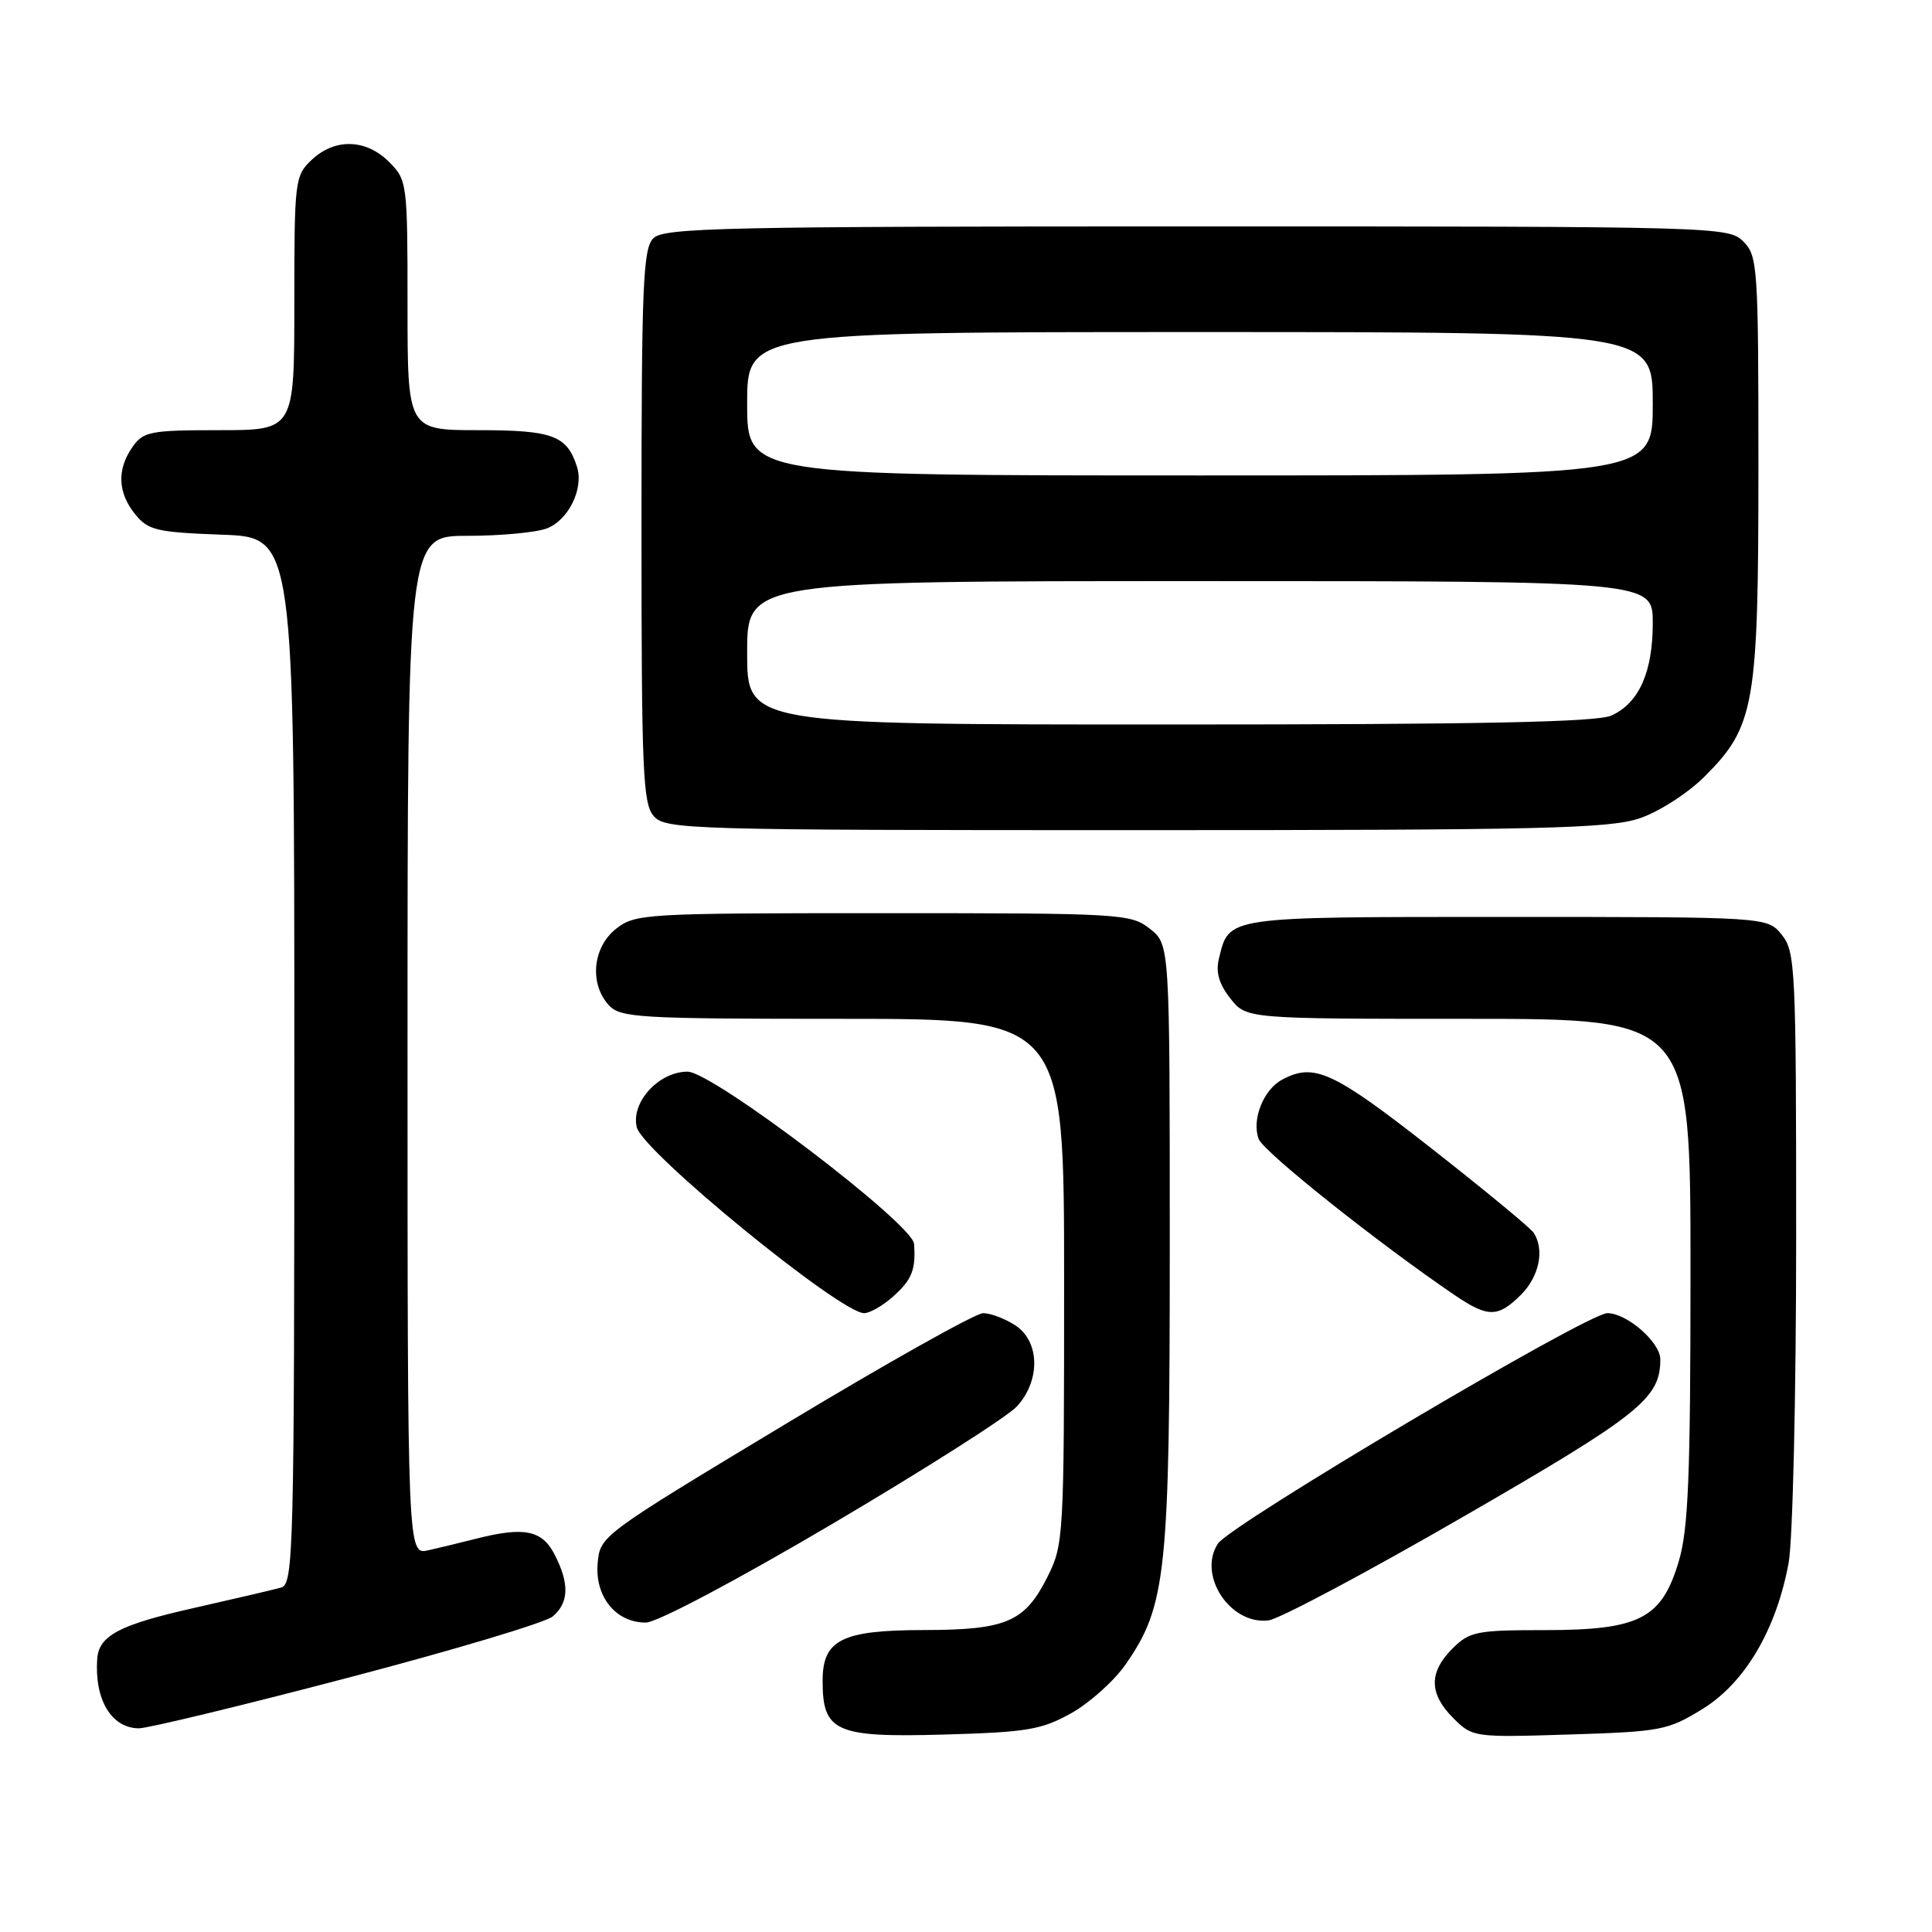 <?xml version="1.0" encoding="UTF-8" standalone="no"?>
<!DOCTYPE svg PUBLIC "-//W3C//DTD SVG 1.1//EN" "http://www.w3.org/Graphics/SVG/1.1/DTD/svg11.dtd" >
<svg xmlns="http://www.w3.org/2000/svg" xmlns:xlink="http://www.w3.org/1999/xlink" version="1.1" viewBox="0 0 256 256">
 <g >
 <path fill="currentColor"
d=" M 141.96 227.00 C 144.41 225.62 147.66 222.70 149.18 220.50 C 154.55 212.75 155.00 208.41 155.00 164.86 C 155.00 125.15 155.00 125.15 152.37 123.07 C 149.82 121.07 148.60 121.00 117.00 121.00 C 85.40 121.00 84.18 121.07 81.63 123.07 C 78.54 125.51 78.07 130.32 80.65 133.17 C 82.19 134.86 84.50 135.00 111.65 135.00 C 141.00 135.00 141.00 135.00 141.00 169.79 C 141.00 203.88 140.95 204.67 138.75 209.03 C 135.78 214.92 133.32 215.97 122.47 215.99 C 111.53 216.00 109.00 217.27 109.00 222.73 C 109.00 229.47 110.72 230.24 124.99 229.84 C 136.10 229.53 138.00 229.21 141.96 227.00 Z  M 225.62 226.43 C 231.22 222.97 235.37 215.93 237.00 207.11 C 237.55 204.14 238.00 184.83 238.00 163.97 C 238.00 128.29 237.90 126.09 236.09 123.86 C 234.18 121.50 234.18 121.50 199.62 121.50 C 162.14 121.50 162.89 121.39 161.51 127.04 C 161.07 128.82 161.53 130.40 163.02 132.29 C 165.15 135.00 165.15 135.00 194.57 135.00 C 224.00 135.00 224.00 135.00 224.00 168.32 C 224.00 195.53 223.72 202.60 222.45 206.87 C 220.18 214.49 217.27 215.99 204.70 216.00 C 195.64 216.00 194.73 216.18 192.45 218.45 C 189.31 221.60 189.34 224.43 192.57 227.66 C 195.11 230.20 195.29 230.23 207.95 229.83 C 220.11 229.45 221.01 229.28 225.62 226.43 Z  M 46.00 222.34 C 60.02 218.67 72.29 215.00 73.25 214.18 C 75.40 212.35 75.47 209.81 73.47 205.95 C 71.81 202.73 69.41 202.27 63.00 203.91 C 61.08 204.40 58.26 205.08 56.75 205.42 C 54.00 206.04 54.00 206.04 54.00 138.52 C 54.00 71.00 54.00 71.00 61.93 71.00 C 66.30 71.00 71.03 70.56 72.45 70.02 C 75.32 68.93 77.37 64.75 76.46 61.87 C 75.14 57.71 73.24 57.00 63.43 57.00 C 54.00 57.00 54.00 57.00 54.00 40.45 C 54.00 24.22 53.95 23.86 51.55 21.45 C 48.49 18.40 44.38 18.29 41.31 21.17 C 39.07 23.28 39.00 23.88 39.00 40.17 C 39.00 57.00 39.00 57.00 29.06 57.00 C 19.92 57.00 18.99 57.18 17.56 59.22 C 15.47 62.20 15.59 65.28 17.91 68.14 C 19.63 70.27 20.76 70.53 29.41 70.85 C 39.00 71.19 39.00 71.19 39.00 140.53 C 39.00 205.71 38.90 209.89 37.25 210.36 C 36.29 210.63 31.08 211.85 25.68 213.07 C 15.81 215.29 13.10 216.72 12.88 219.82 C 12.51 225.23 14.77 228.99 18.40 229.01 C 19.56 229.02 31.98 226.02 46.00 222.34 Z  M 110.31 201.91 C 122.51 194.71 133.51 187.71 134.75 186.35 C 137.89 182.91 137.79 177.75 134.54 175.62 C 133.18 174.73 131.26 174.00 130.27 174.00 C 129.28 174.00 117.45 180.64 103.99 188.75 C 79.55 203.47 79.50 203.51 79.19 207.19 C 78.83 211.59 81.61 215.00 85.56 215.00 C 87.04 215.00 97.45 209.49 110.31 201.91 Z  M 193.93 200.95 C 217.33 187.44 220.00 185.30 220.00 180.12 C 220.00 177.86 215.58 174.00 212.98 174.00 C 210.35 174.00 163.05 202.00 161.38 204.54 C 158.65 208.71 163.00 215.33 168.08 214.71 C 169.50 214.54 181.13 208.35 193.93 200.95 Z  M 118.39 171.75 C 120.84 169.55 121.36 168.23 121.12 164.82 C 120.93 162.16 94.41 142.00 91.10 142.00 C 87.28 142.00 83.56 146.09 84.38 149.38 C 85.20 152.64 111.34 174.00 114.50 174.00 C 115.27 174.00 117.02 172.99 118.39 171.75 Z  M 201.55 171.55 C 203.96 169.13 204.68 165.61 203.23 163.36 C 202.83 162.73 196.69 157.67 189.60 152.11 C 176.62 141.94 174.12 140.79 169.89 143.06 C 167.40 144.39 165.83 148.37 166.78 150.92 C 167.41 152.62 182.61 164.72 192.75 171.61 C 197.18 174.61 198.49 174.60 201.55 171.55 Z  M 217.29 108.42 C 219.86 107.54 223.69 105.08 225.88 102.88 C 232.52 96.24 233.00 93.49 233.00 61.82 C 233.00 35.33 232.90 33.90 231.00 32.00 C 229.04 30.04 227.67 30.00 158.57 30.00 C 95.88 30.00 87.97 30.17 86.57 31.57 C 85.20 32.94 85.00 37.80 85.00 69.74 C 85.00 102.40 85.18 106.54 86.65 108.17 C 88.22 109.91 91.52 110.00 150.48 110.00 C 204.54 110.00 213.25 109.79 217.29 108.42 Z  M 99.00 86.50 C 99.00 77.00 99.00 77.00 159.00 77.00 C 219.00 77.00 219.00 77.00 219.00 82.55 C 219.00 89.06 217.18 93.14 213.53 94.81 C 211.59 95.69 196.20 96.00 154.95 96.00 C 99.00 96.00 99.00 96.00 99.00 86.50 Z  M 99.00 53.50 C 99.00 44.00 99.00 44.00 159.00 44.00 C 219.00 44.00 219.00 44.00 219.00 53.50 C 219.00 63.00 219.00 63.00 159.00 63.00 C 99.00 63.00 99.00 63.00 99.00 53.50 Z "/>
</g>
</svg>